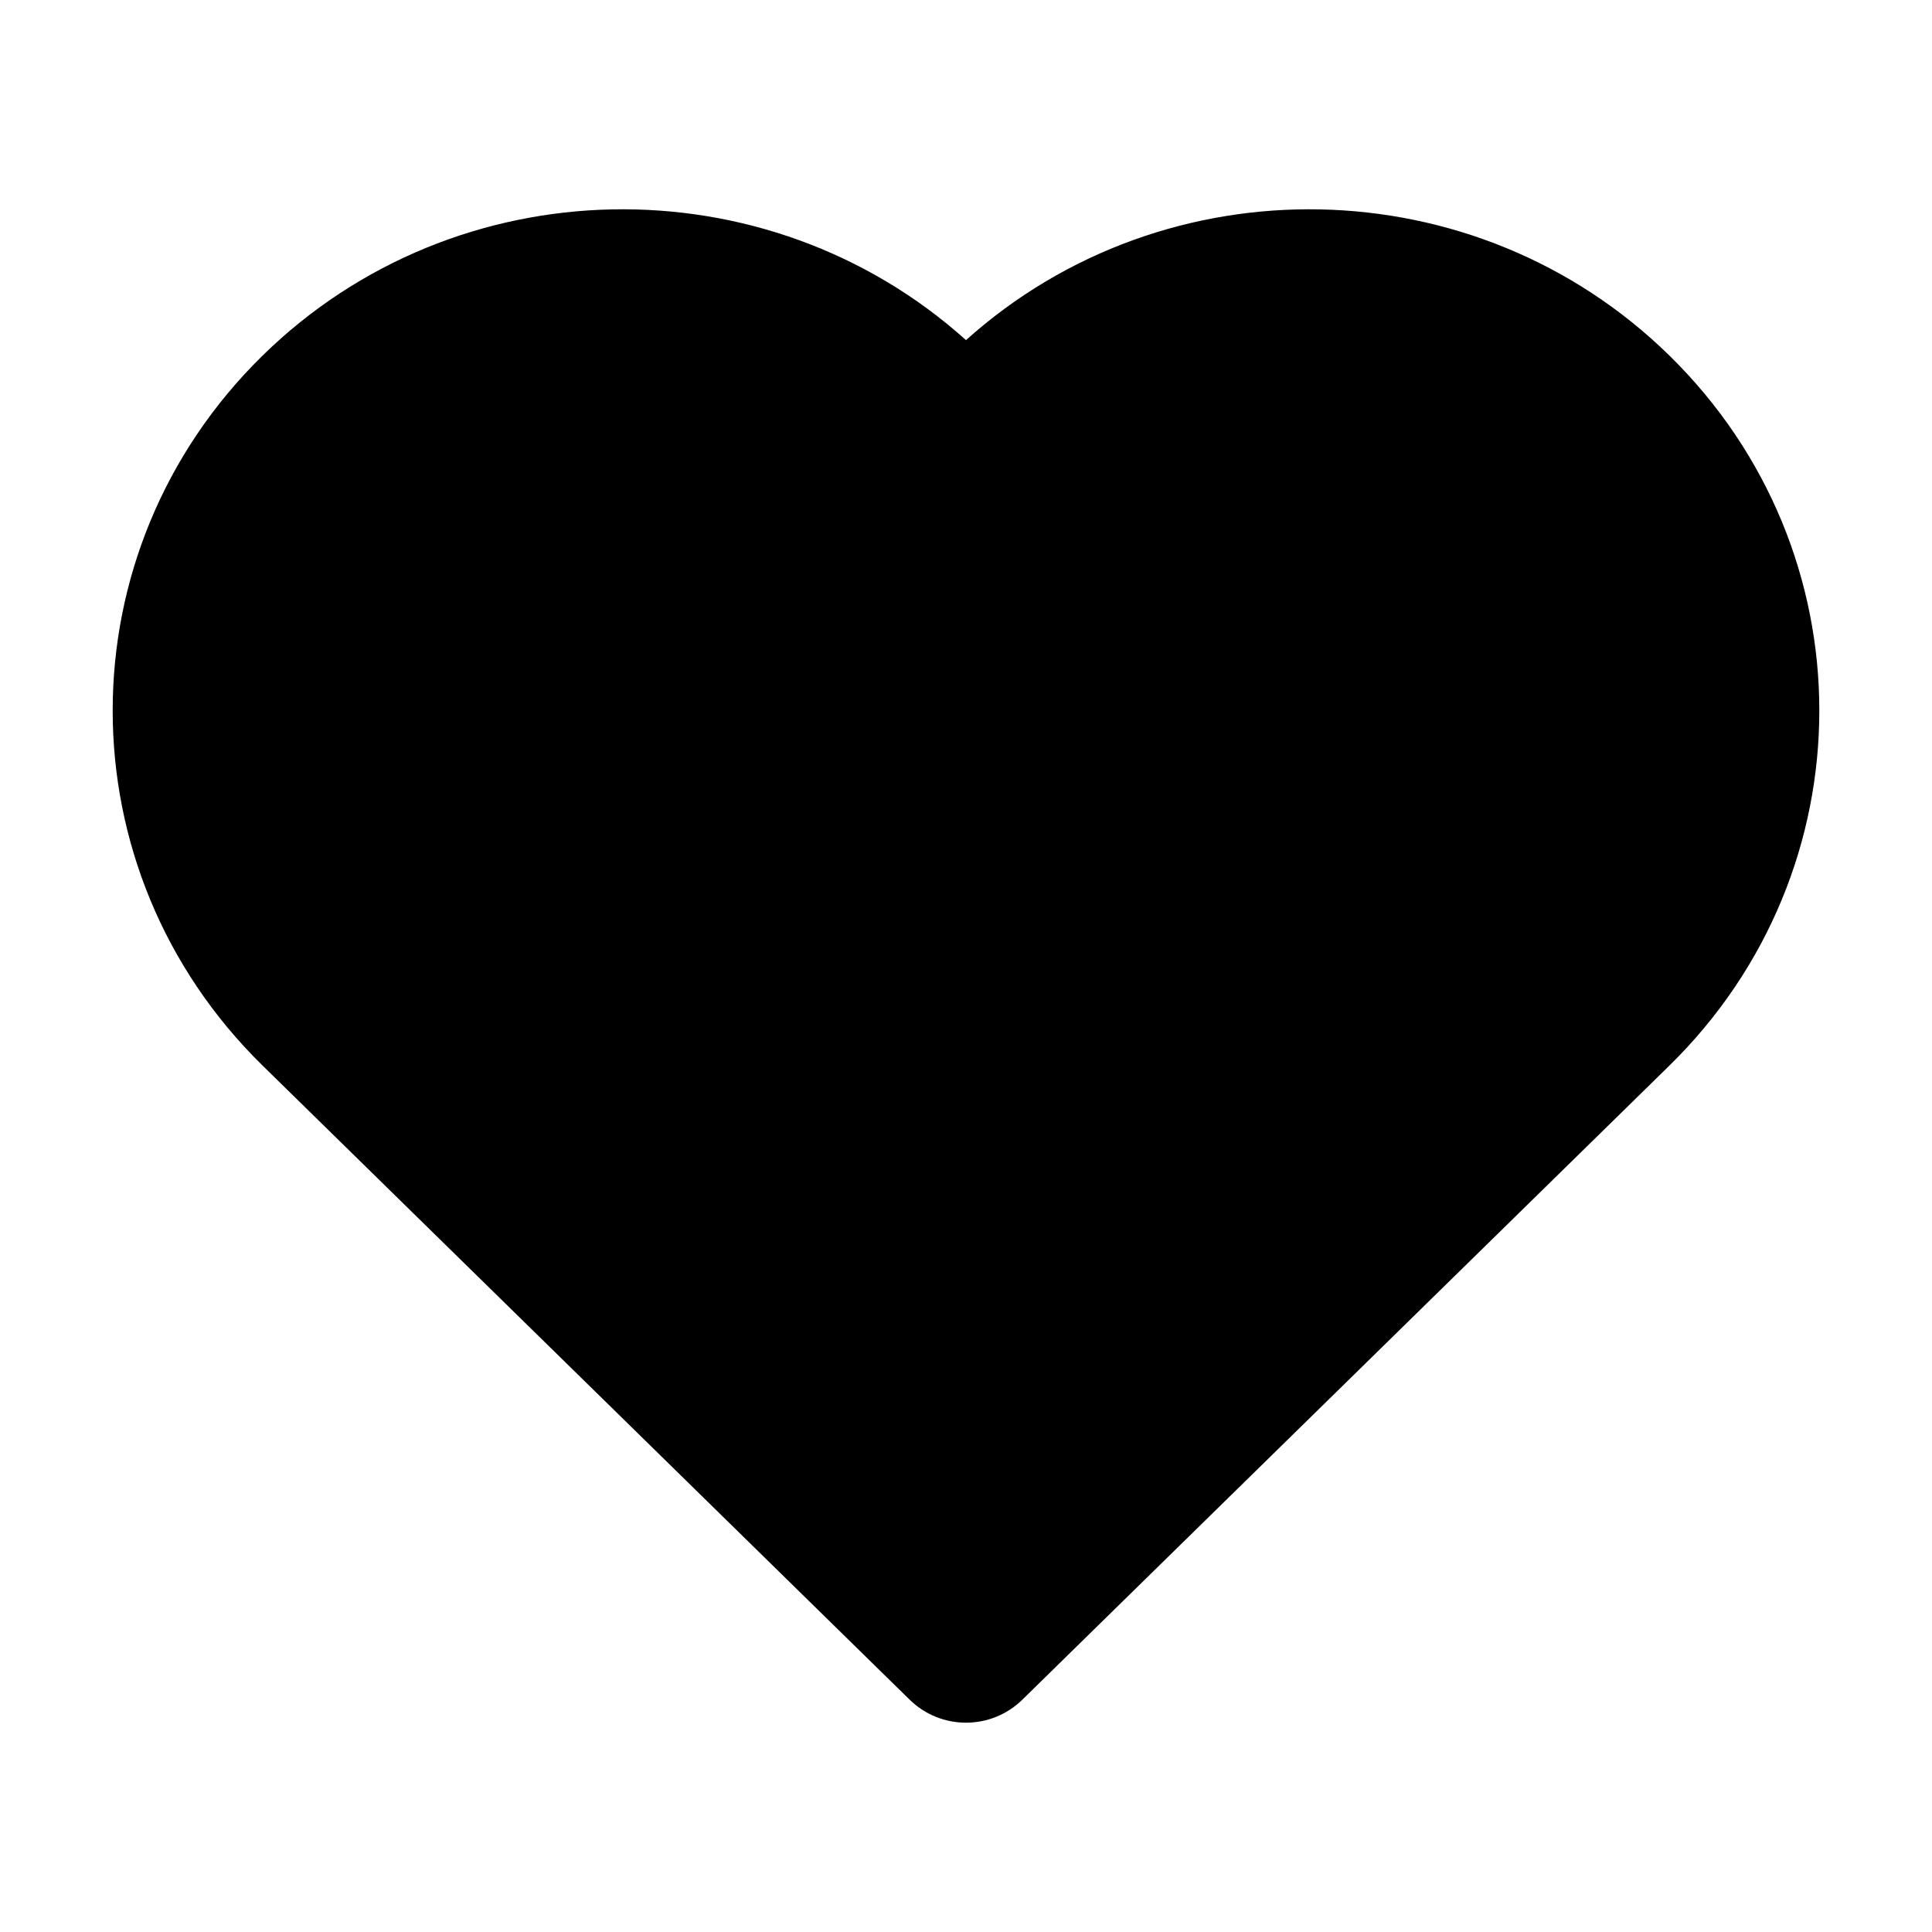 <!-- ! This file is automatically generated, please don't edit it directly. -->

<svg
	width="24"
	height="24"
	viewBox="0 0 24 24"
	fill="none"
	xmlns="http://www.w3.org/2000/svg"
>
	<g class="oi-heart-fill">
		<path
			class="oi-fill"
			d="M3.262 4.417C5.667 2.06 9.517 1.996 12 4.225C14.483 1.996 18.333 2.06 20.738 4.417C23.221 6.85 23.221 10.804 20.738 13.237L12.7 21.114C12.311 21.495 11.689 21.495 11.3 21.114L3.262 13.237C0.779 10.804 0.779 6.85 3.262 4.417Z"
			fill="black"
		/>
	</g>
</svg>